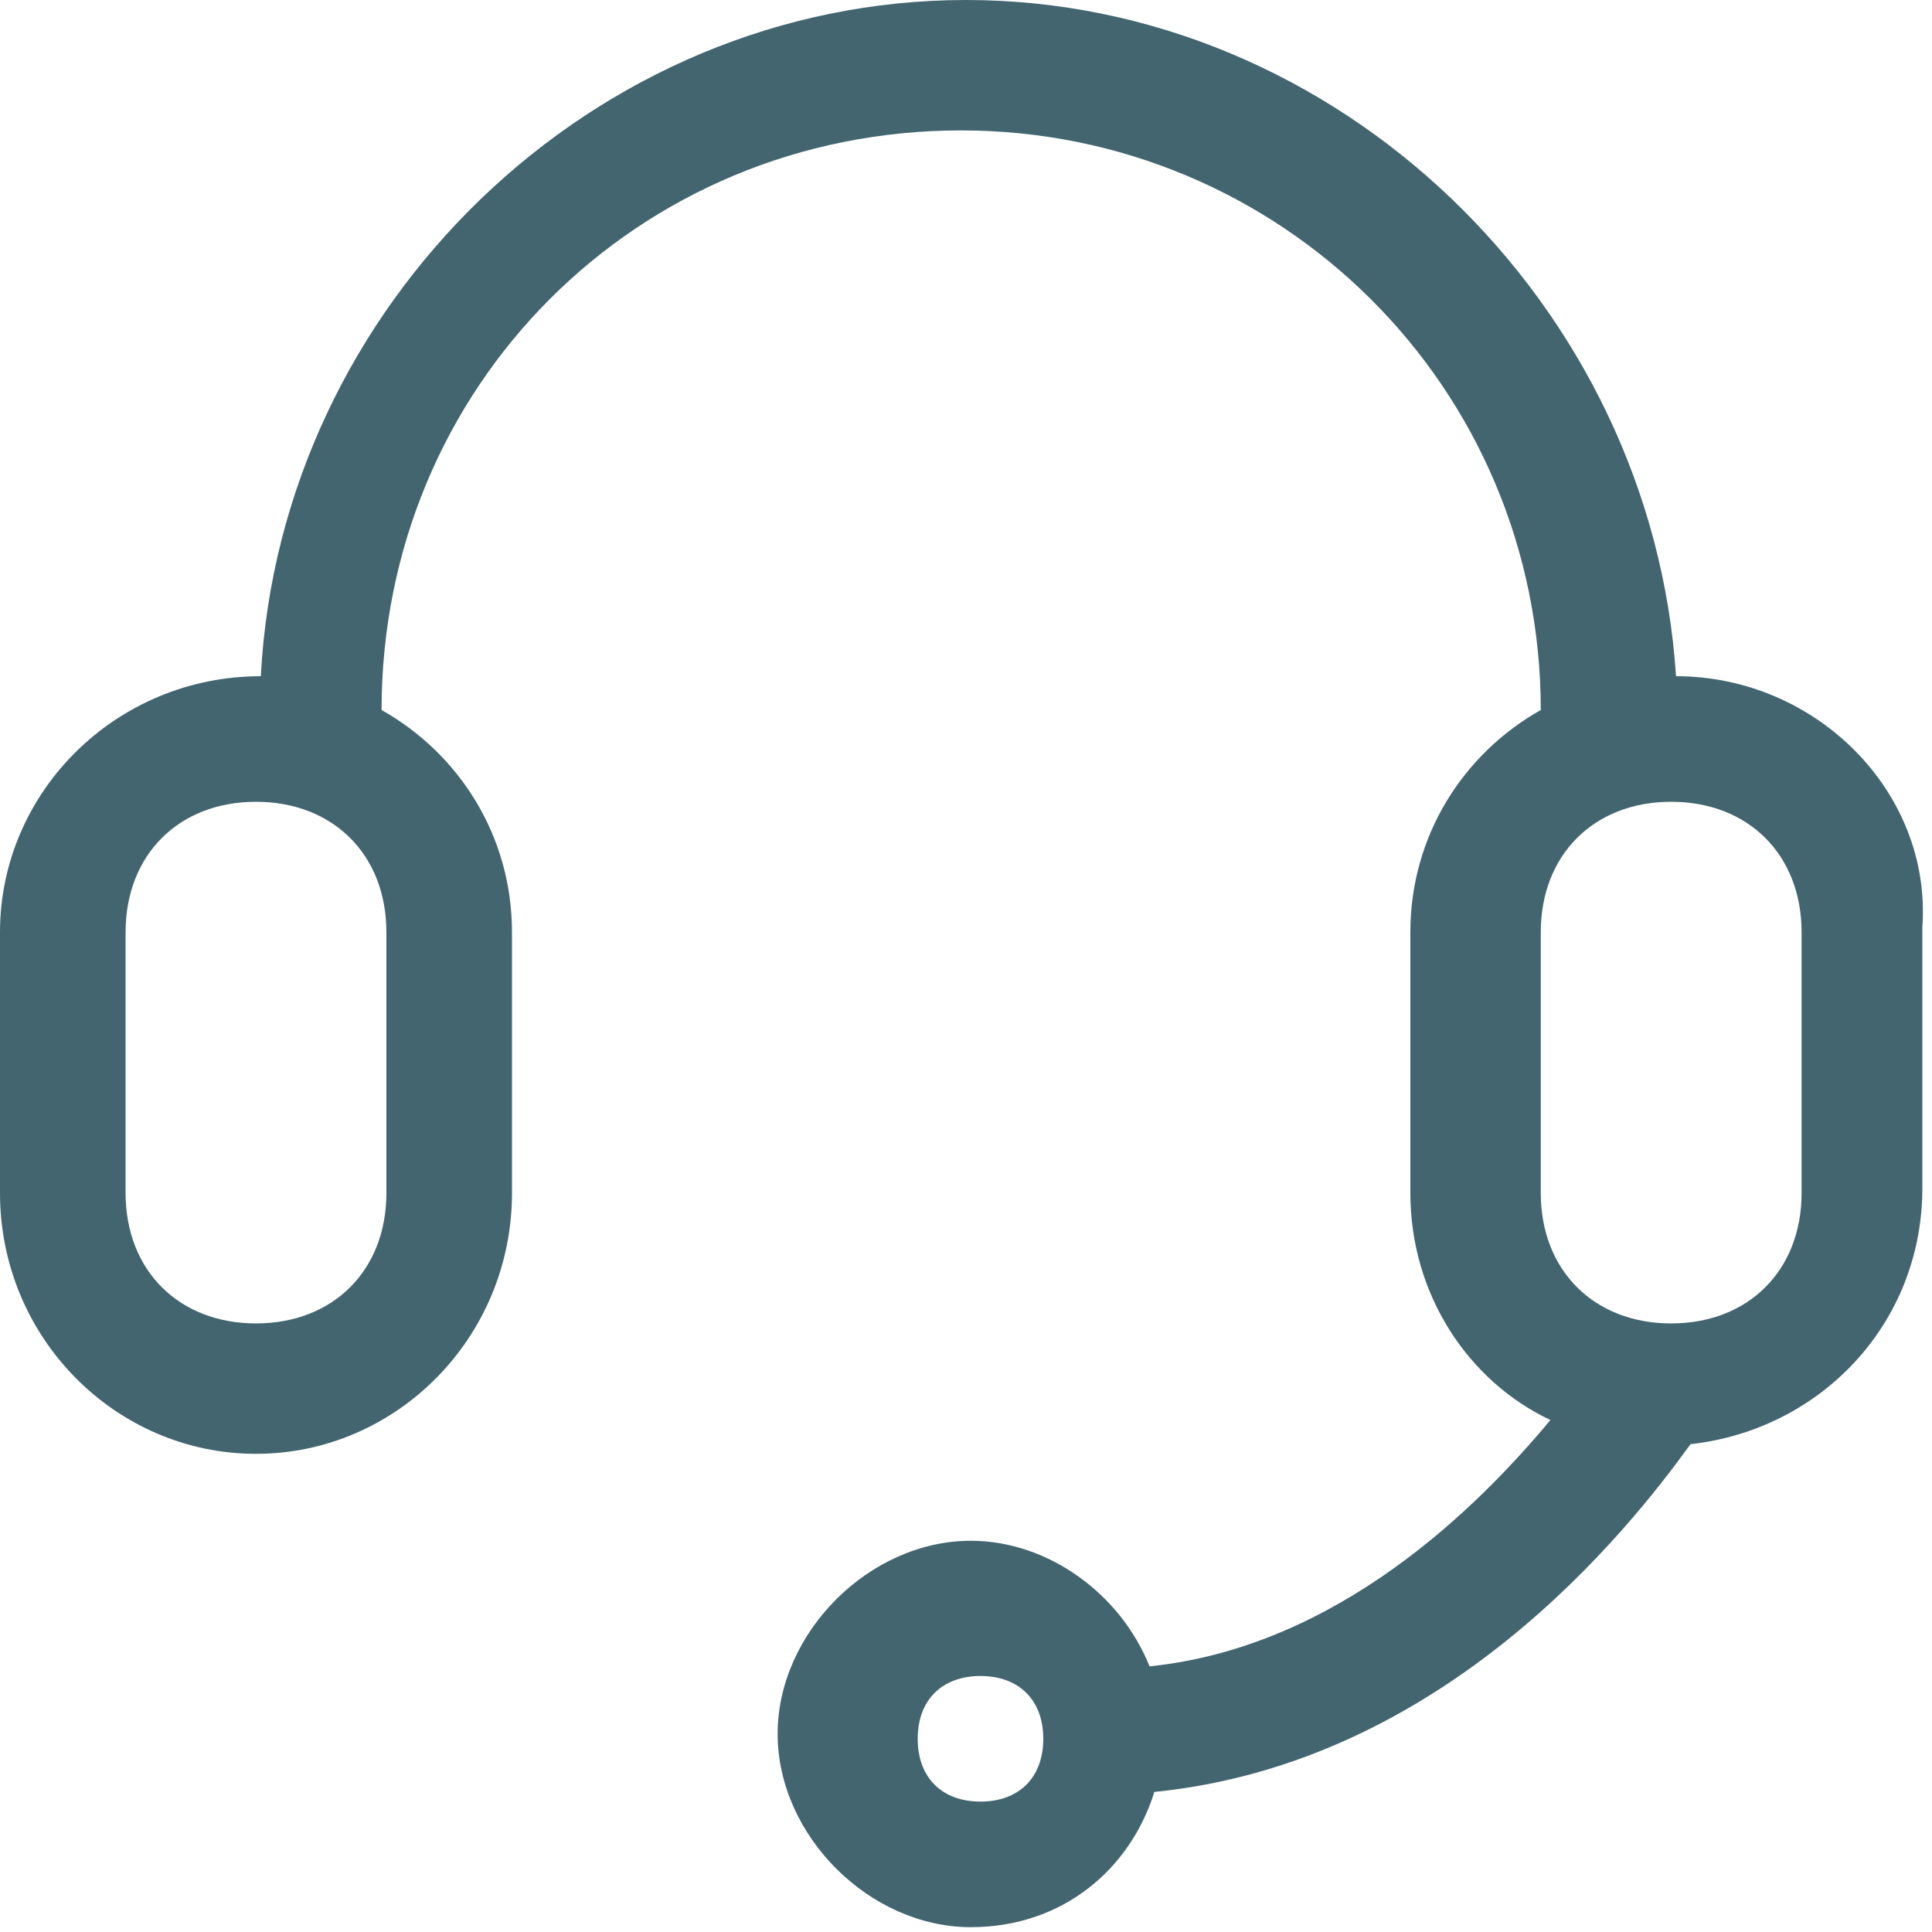 <?xml version="1.0" encoding="utf-8"?>
<!-- Generator: Adobe Illustrator 19.0.0, SVG Export Plug-In . SVG Version: 6.00 Build 0)  -->
<svg version="1.1" id="Livello_1" xmlns="http://www.w3.org/2000/svg" xmlns:xlink="http://www.w3.org/1999/xlink" x="0px" y="0px"
	 viewBox="0 0 40 40" style="enable-background:new 0 0 40 40;" xml:space="preserve">
<style type="text/css">
	.st0{fill:#43656F;}
</style>
<path class="st0" d="M34.7,14C34.7,14,34.6,14,34.7,14C34.2,6.3,27.7,0,20,0C12.3,0,5.8,6.3,5.4,14c0,0,0,0,0,0
	C2.4,14,0,16.4,0,19.3v5.4c0,3,2.4,5.4,5.3,5.4c2.9,0,5.3-2.4,5.3-5.4v-5.4c0-2-1.1-3.7-2.7-4.6c0-6.7,5.3-12,12-12
	c6.6,0,12,5.3,12,12c-1.6,0.9-2.7,2.6-2.7,4.6v5.4c0,2.1,1.2,3.9,2.9,4.7c-1.5,1.8-4.4,4.7-8.3,5.1c-0.6-1.5-2.1-2.6-3.7-2.6
	c-2.1,0-4,1.9-4,4c0,2.1,1.9,4,4,4c1.9,0,3.3-1.2,3.8-2.8c6-0.6,9.8-5.4,11.1-7.2c2.7-0.3,4.8-2.5,4.8-5.3v-5.4
	C40,16.4,37.6,14,34.7,14L34.7,14z M8,24.7c0,1.6-1.1,2.7-2.7,2.7c-1.6,0-2.7-1.1-2.7-2.7v-5.4c0-1.6,1.1-2.7,2.7-2.7
	c1.6,0,2.7,1.1,2.7,2.7V24.7z M20.3,37.3c-0.8,0-1.3-0.5-1.3-1.3c0-0.8,0.5-1.3,1.3-1.3c0.8,0,1.3,0.5,1.3,1.3
	C21.6,36.8,21.1,37.3,20.3,37.3L20.3,37.3z M37.3,24.7c0,1.6-1.1,2.7-2.7,2.7c-1.6,0-2.7-1.1-2.7-2.7v-5.4c0-1.6,1.1-2.7,2.7-2.7
	c1.6,0,2.7,1.1,2.7,2.7V24.7z M37.3,24.7"/>
</svg>
